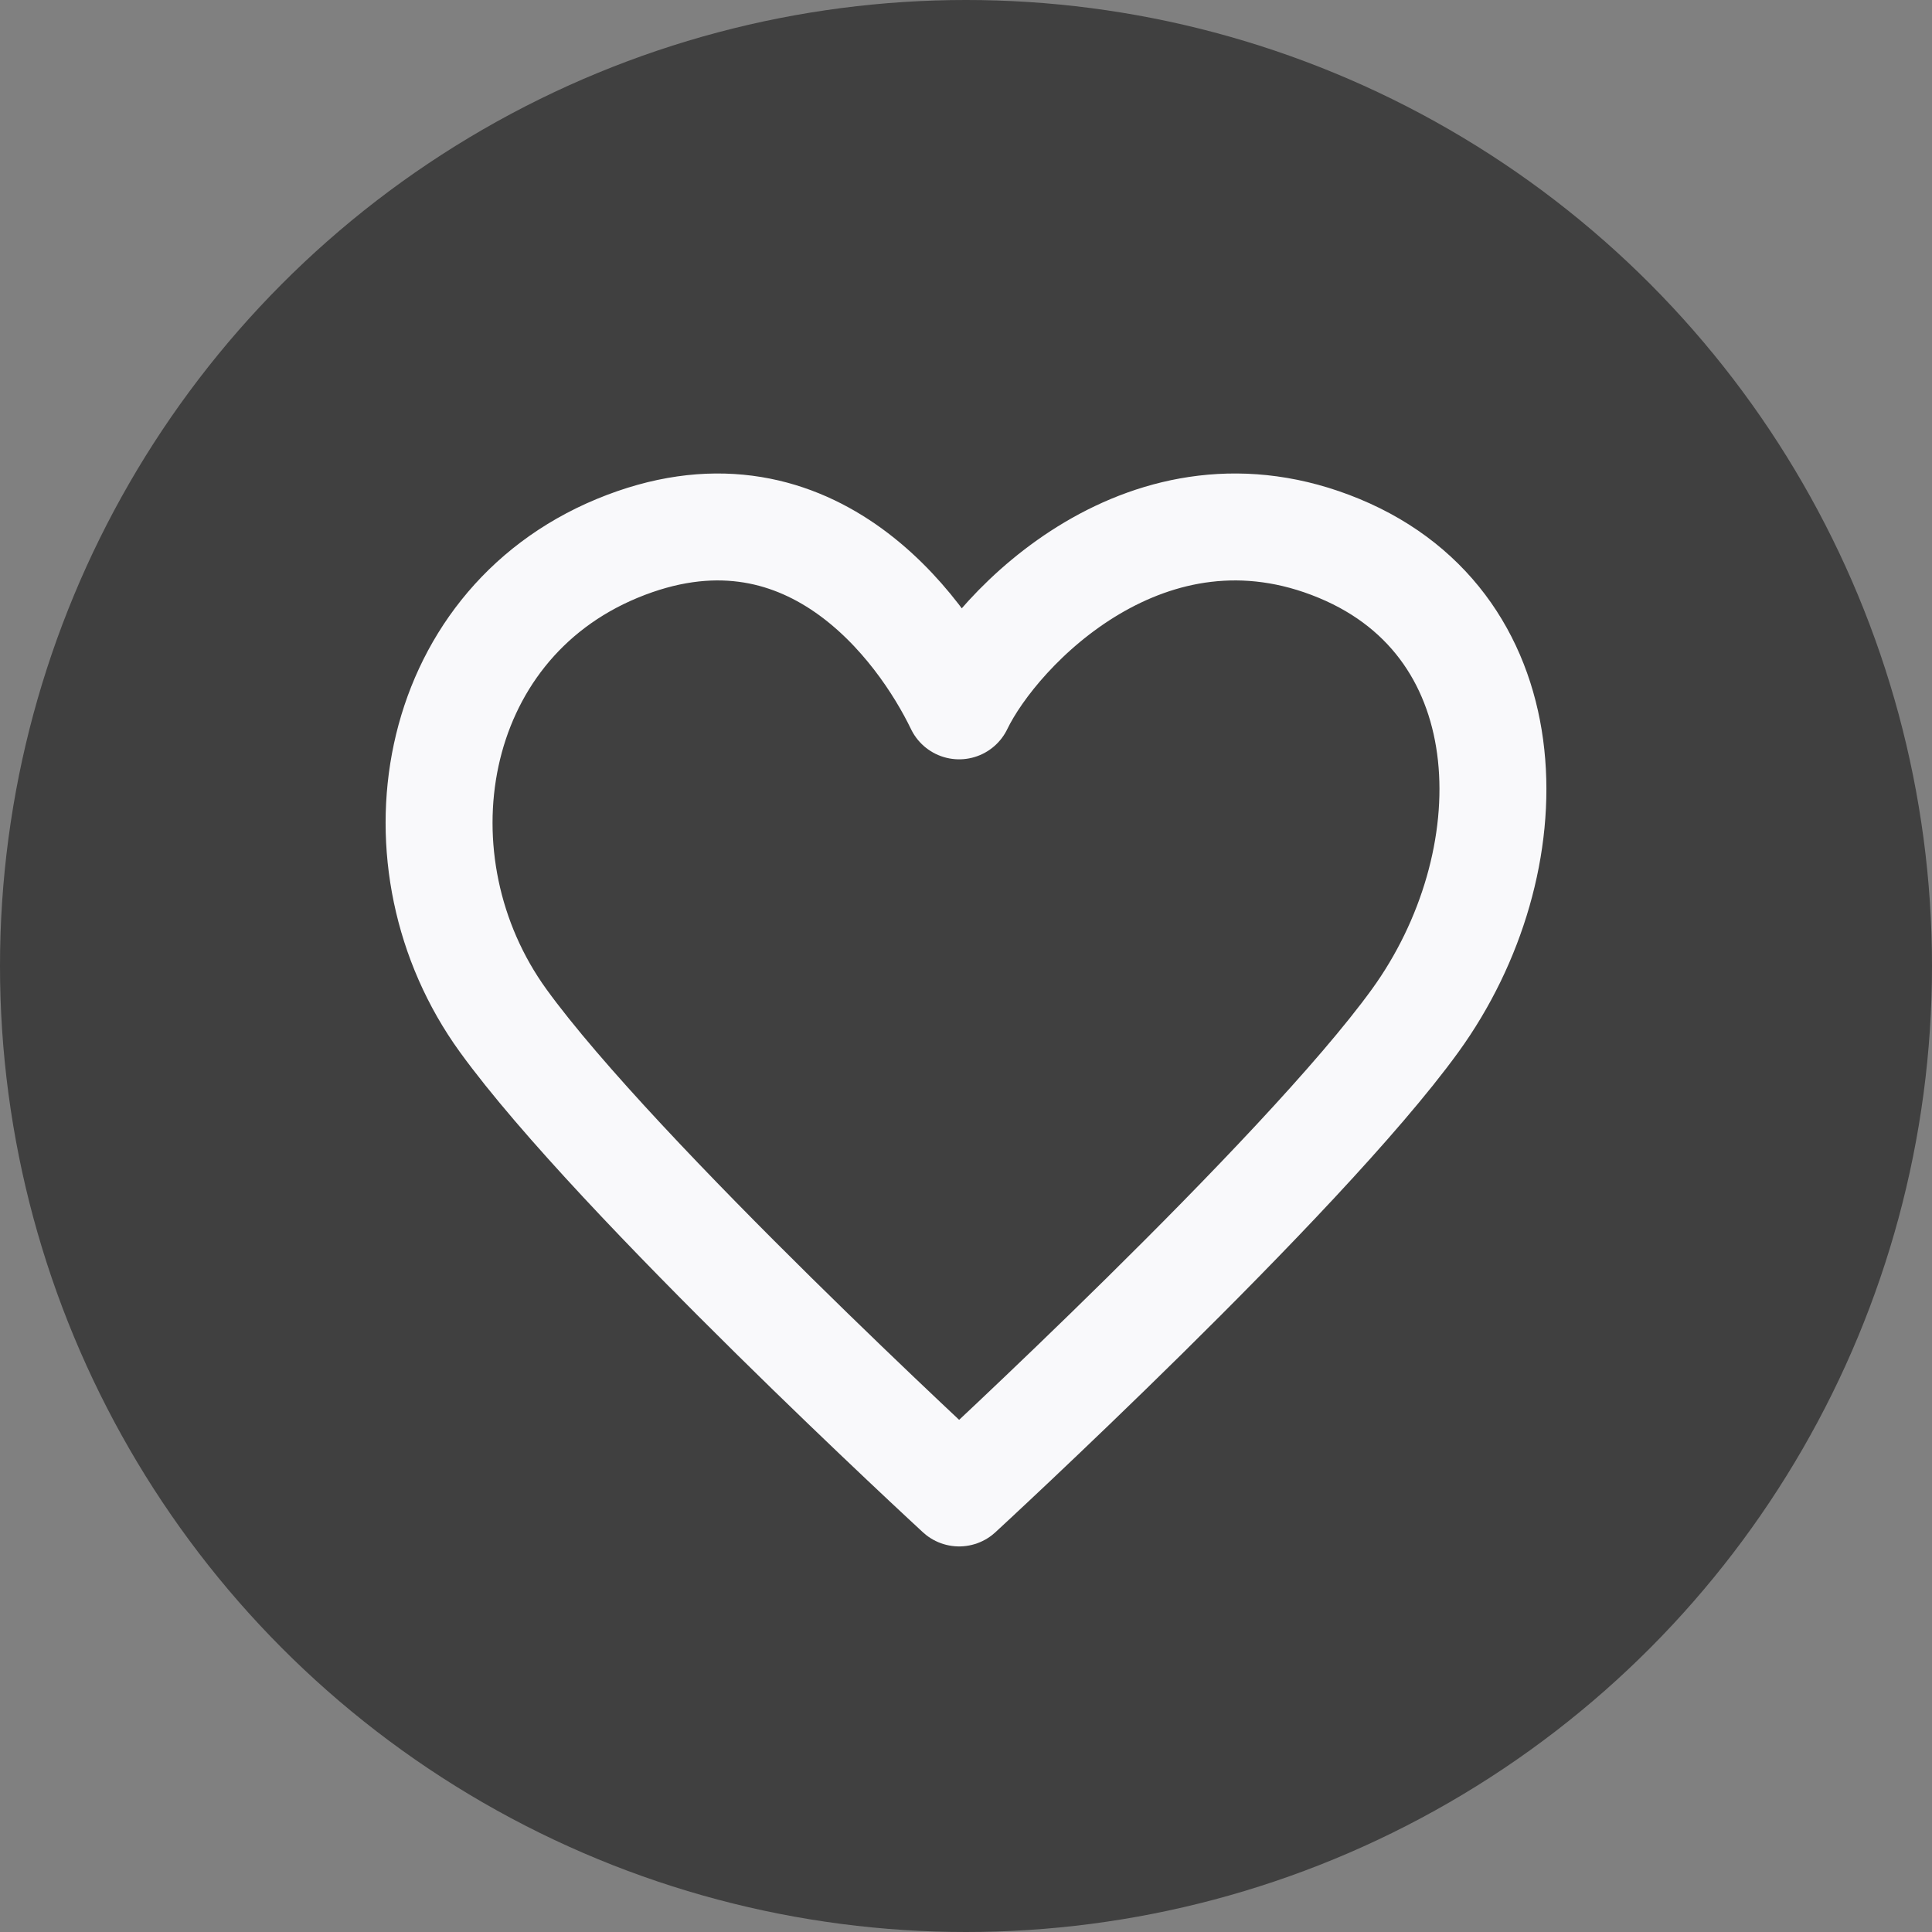 <svg width="40" height="40" viewBox="0 0 40 40" fill="none" xmlns="http://www.w3.org/2000/svg">
<rect x="0" y="0" width="40" height="40" fill="#808080" stroke="none"/>
<g id="Favorite">
<circle id="Ellipse 8" cx="20" cy="20" r="20" fill="black" fill-opacity="0.5"/>
<path id="Vector" d="M10.418 21.132C8.058 17.873 8.845 12.984 12.778 11.354C16.712 9.725 19.072 12.984 19.858 14.614C20.645 12.984 23.792 9.725 27.725 11.354C31.659 12.984 31.659 17.873 29.299 21.132C26.938 24.392 19.858 30.91 19.858 30.91C19.858 30.91 12.778 24.392 10.418 21.132Z" stroke="#F9F9FB" stroke-width="2.214" stroke-linecap="round" stroke-linejoin="round"/>
</g>
</svg>
